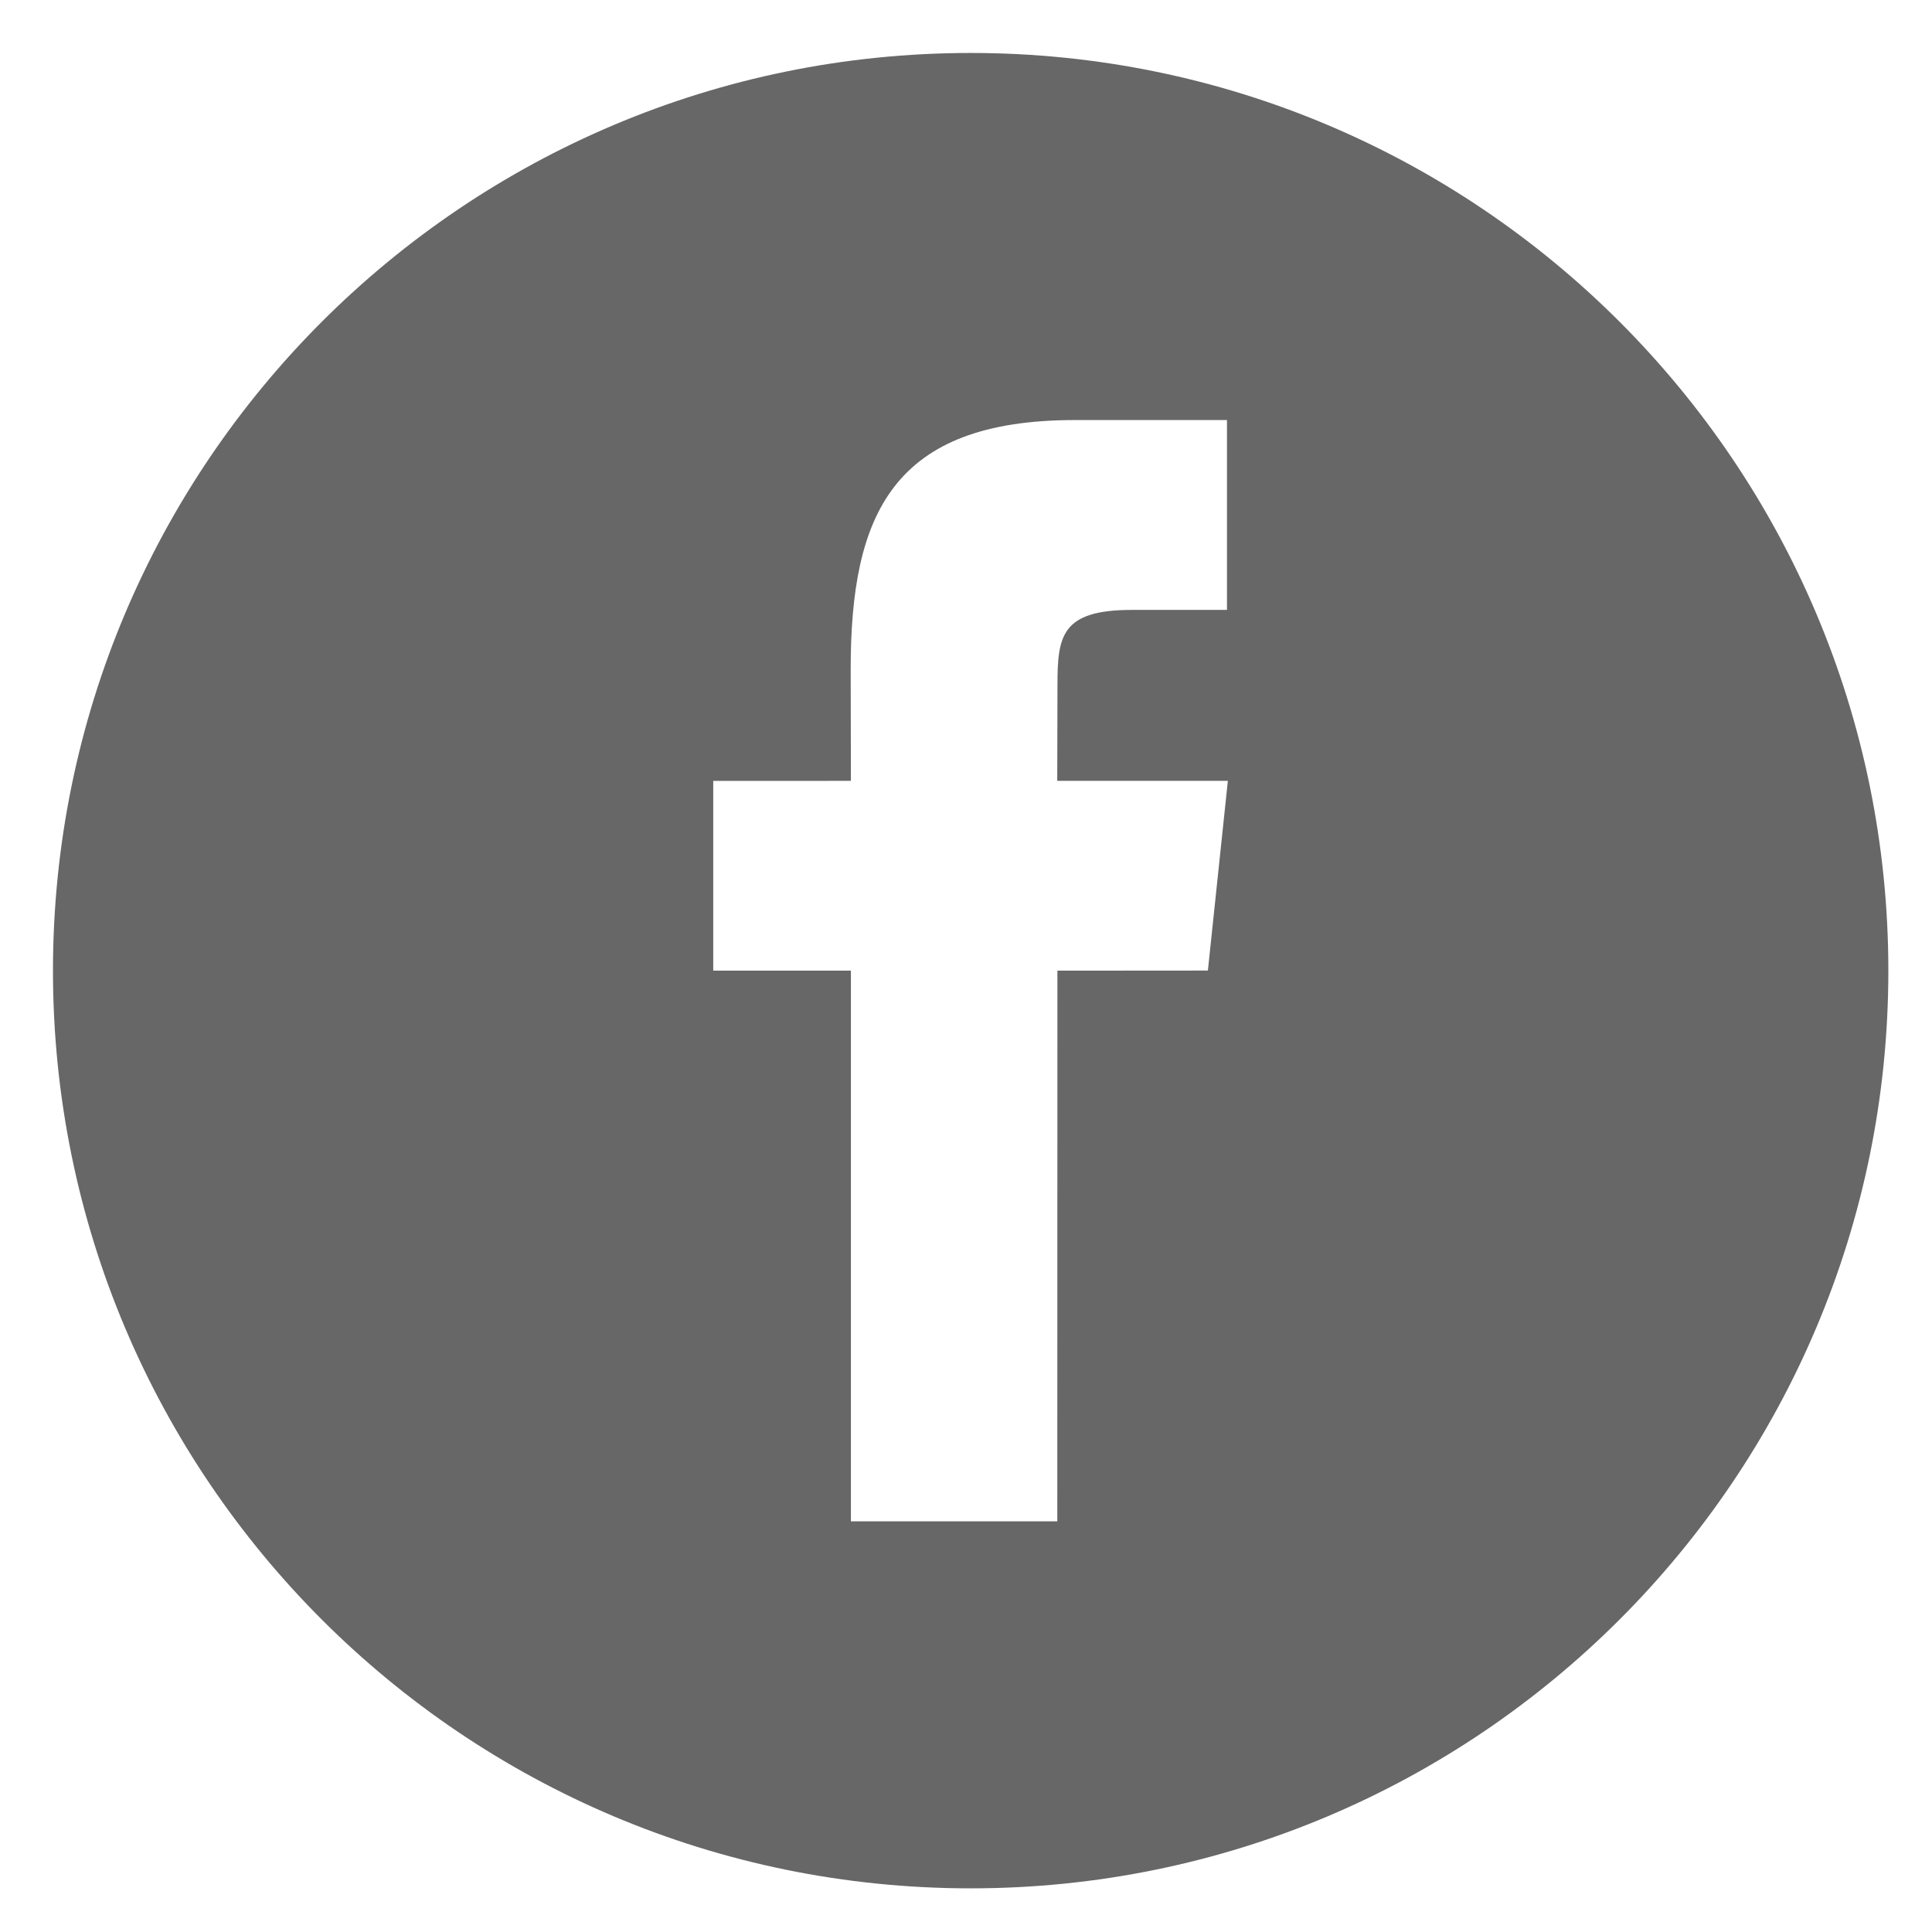 <?xml version="1.0" encoding="utf-8"?>
<!-- Generator: Adobe Illustrator 15.1.0, SVG Export Plug-In . SVG Version: 6.00 Build 0)  -->
<!DOCTYPE svg PUBLIC "-//W3C//DTD SVG 1.1//EN" "http://www.w3.org/Graphics/SVG/1.1/DTD/svg11.dtd">
<svg version="1.1" id="Layer_1" xmlns="http://www.w3.org/2000/svg" xmlns:xlink="http://www.w3.org/1999/xlink" x="0px" y="0px"
	 width="34.832px" height="34.832px" viewBox="0 0 34.832 34.832" enable-background="new 0 0 34.832 34.832" xml:space="preserve">
<path fill="#676767" d="M17.501,0.955C8.364,0.955,0.955,8.364,0.955,17.5c0,9.138,7.409,16.545,16.546,16.545
	c9.136,0,16.544-7.407,16.544-16.545C34.045,8.361,26.637,0.955,17.501,0.955 M21.777,17.498L19.064,17.5l-0.002,9.928h-3.721V17.5
	h-2.482v-3.421l2.482-0.001l-0.004-2.015c0-2.792,0.758-4.49,4.044-4.49h2.74v3.423h-1.713c-1.283,0-1.343,0.478-1.343,1.37
	l-0.004,1.712h3.076L21.777,17.498z"/>
</svg>
